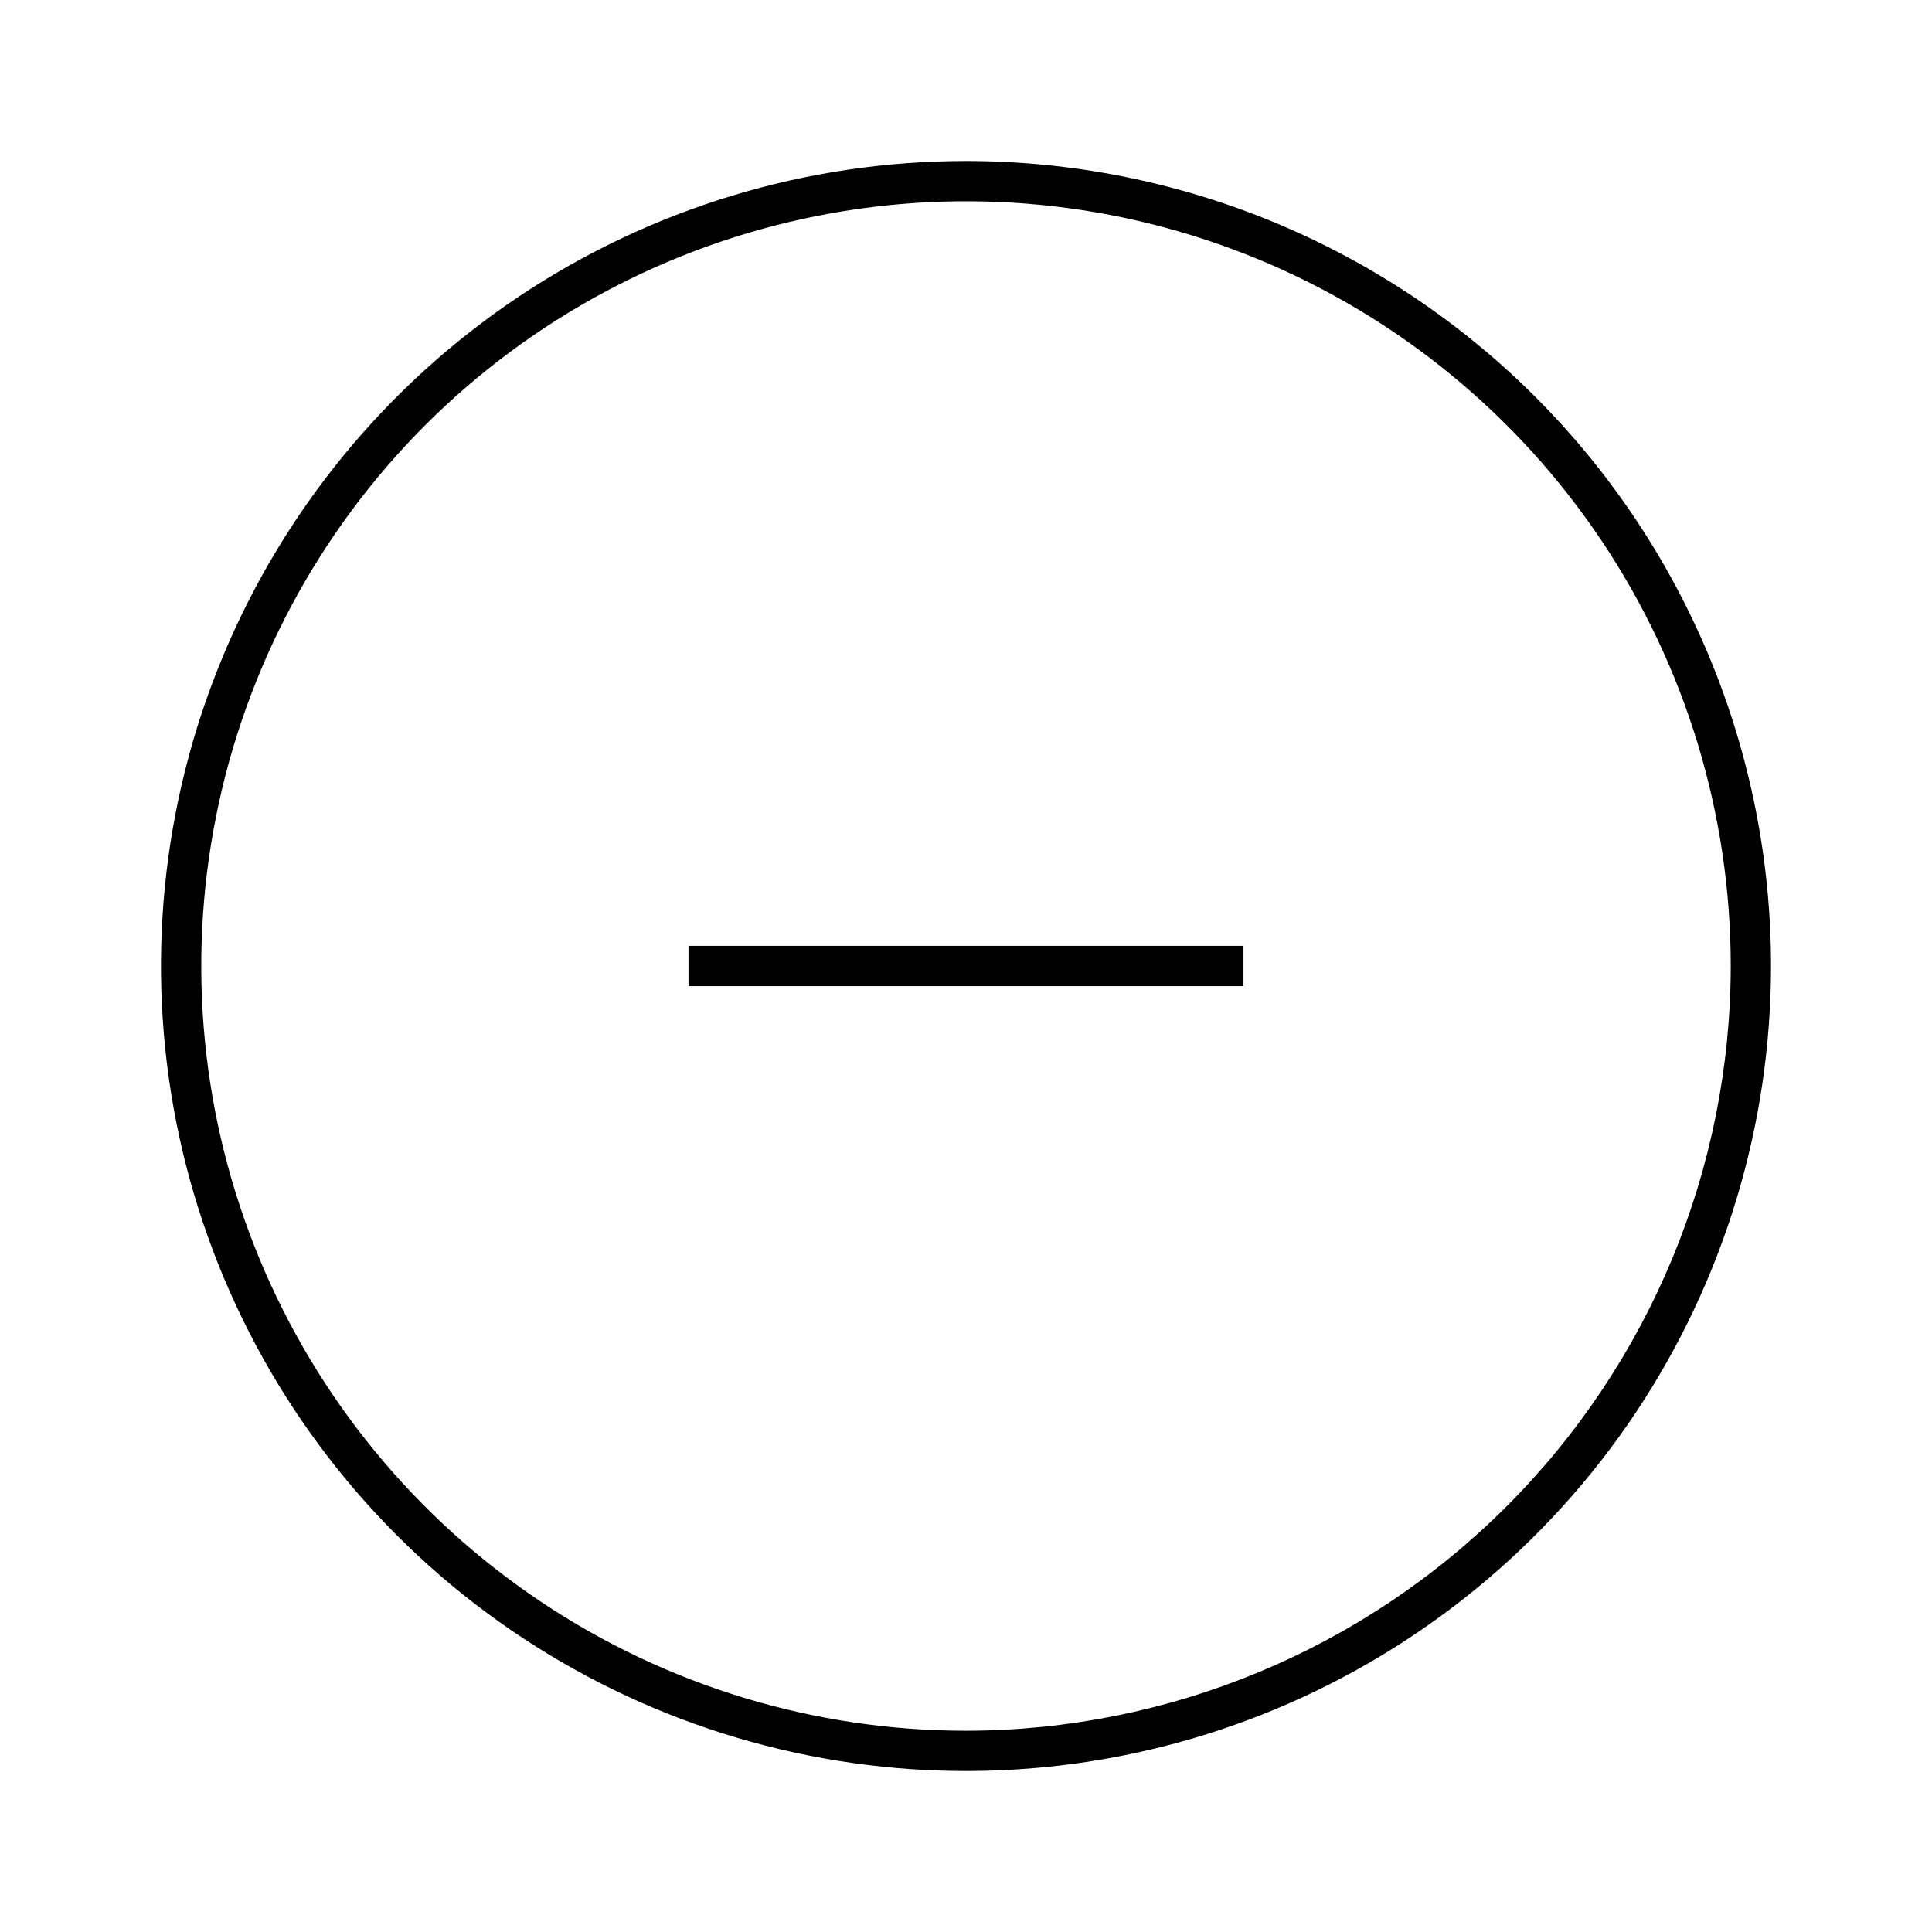 <svg width="24" height="24" viewBox="0 0 24 24" fill="none" xmlns="http://www.w3.org/2000/svg">
<path d="M12 2C10.022 2 8.089 2.586 6.444 3.685C4.8 4.784 3.518 6.346 2.761 8.173C2.004 10 1.806 12.011 2.192 13.951C2.578 15.891 3.53 17.672 4.929 19.071C6.327 20.47 8.109 21.422 10.049 21.808C11.989 22.194 14 21.996 15.827 21.239C17.654 20.482 19.216 19.2 20.315 17.556C21.413 15.911 22 13.978 22 12C22 10.687 21.741 9.386 21.239 8.173C20.736 6.96 20 5.858 19.071 4.929C18.142 4 17.04 3.264 15.827 2.761C14.614 2.259 13.313 2 12 2ZM12 21.5C10.121 21.5 8.284 20.943 6.722 19.899C5.16 18.855 3.942 17.371 3.223 15.636C2.504 13.9 2.316 11.989 2.683 10.147C3.049 8.304 3.954 6.611 5.282 5.282C6.611 3.954 8.304 3.049 10.147 2.683C11.989 2.316 13.9 2.504 15.636 3.223C17.371 3.942 18.855 5.16 19.899 6.722C20.943 8.284 21.5 10.121 21.5 12C21.497 14.519 20.495 16.933 18.714 18.714C16.933 20.495 14.519 21.497 12 21.5ZM8.553 12.25H15.447V11.75H8.553V12.25Z" fill="black"/>
</svg>
